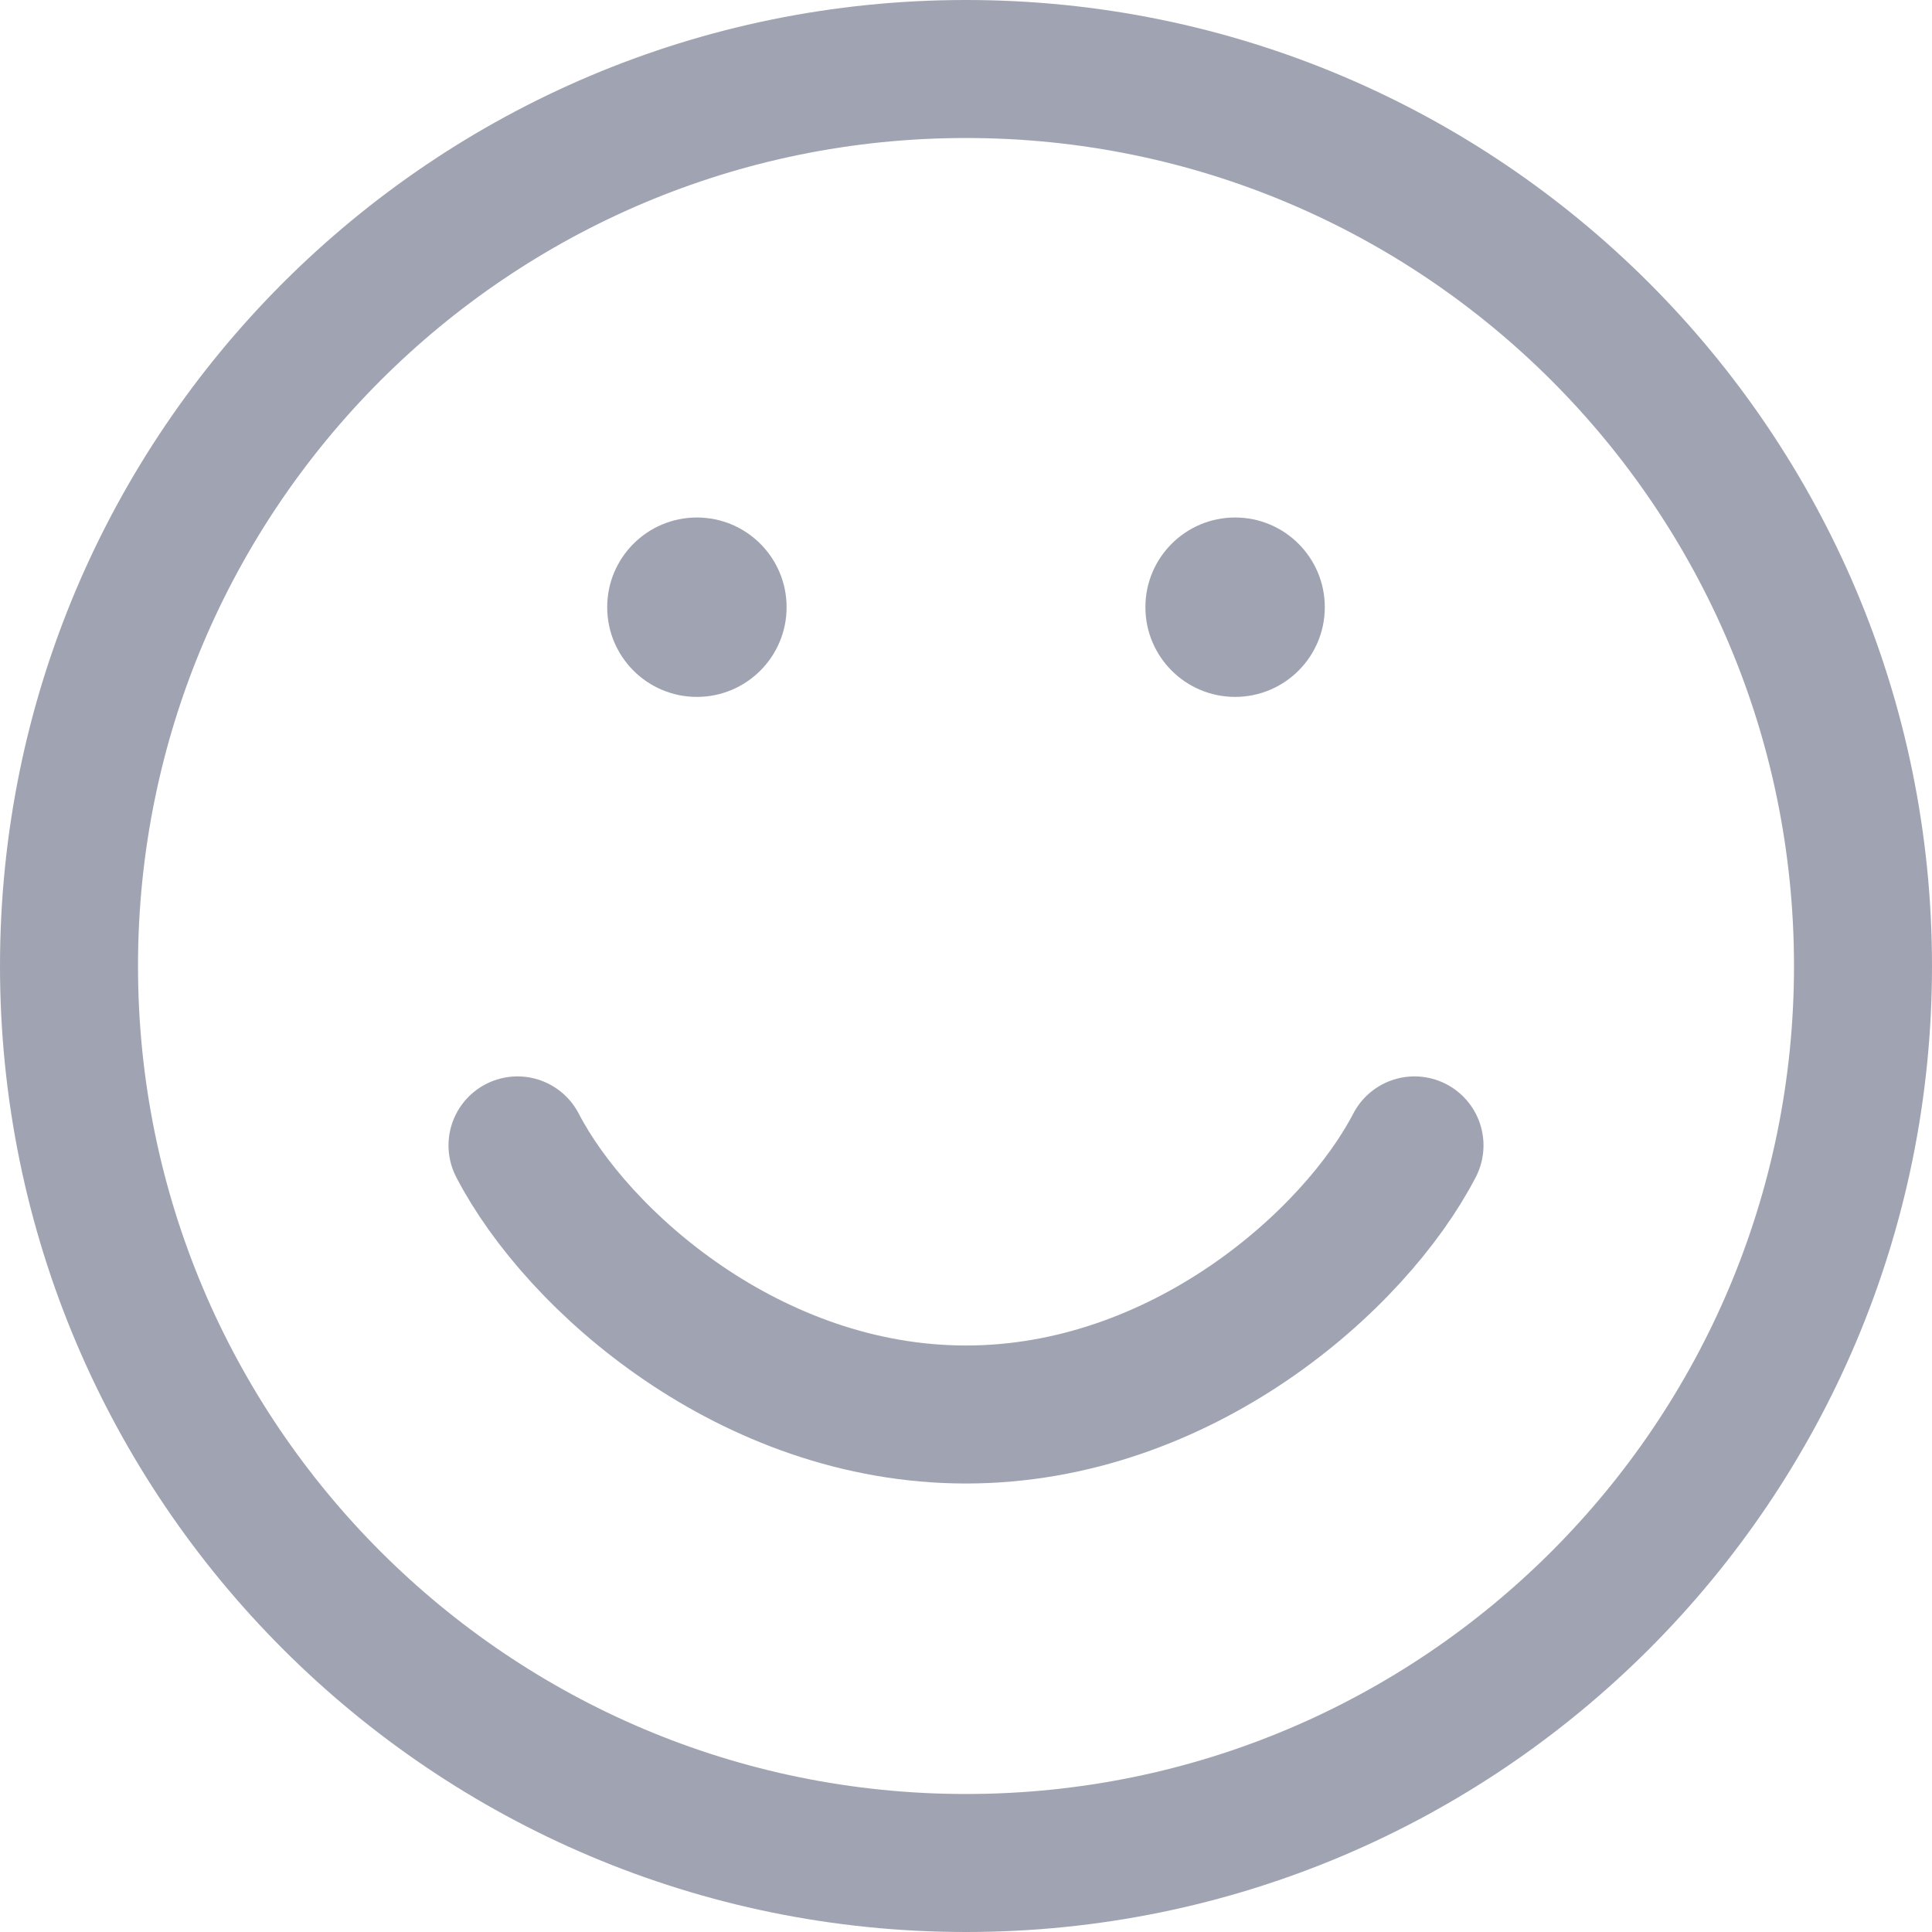 <svg width="28" height="28" viewBox="0 0 28 28" fill="none" xmlns="http://www.w3.org/2000/svg">
<path d="M7.5 16.6C8.367 18.271 10.88 20.5 14 20.5C17.12 20.5 19.633 18.271 20.5 16.6M27 14C27 21.18 21.18 27 14 27C6.82 27 1 21.18 1 14C1 6.82 6.82 1 14 1C21.18 1 27 6.82 27 14Z" stroke="#A0A3B1" stroke-width="2" stroke-linecap="round"/>
<path d="M11.4 8.8C11.4 9.518 10.818 10.1 10.1 10.1C9.382 10.1 8.8 9.518 8.8 8.8C8.8 8.082 9.382 7.5 10.1 7.5C10.818 7.5 11.4 8.082 11.4 8.8Z" fill="#A0A3B1"/>
<path d="M19.2 8.8C19.2 9.518 18.618 10.1 17.9 10.1C17.182 10.1 16.6 9.518 16.6 8.8C16.6 8.082 17.182 7.5 17.9 7.5C18.618 7.5 19.2 8.082 19.2 8.8Z" fill="#A0A3B1"/>
</svg>
